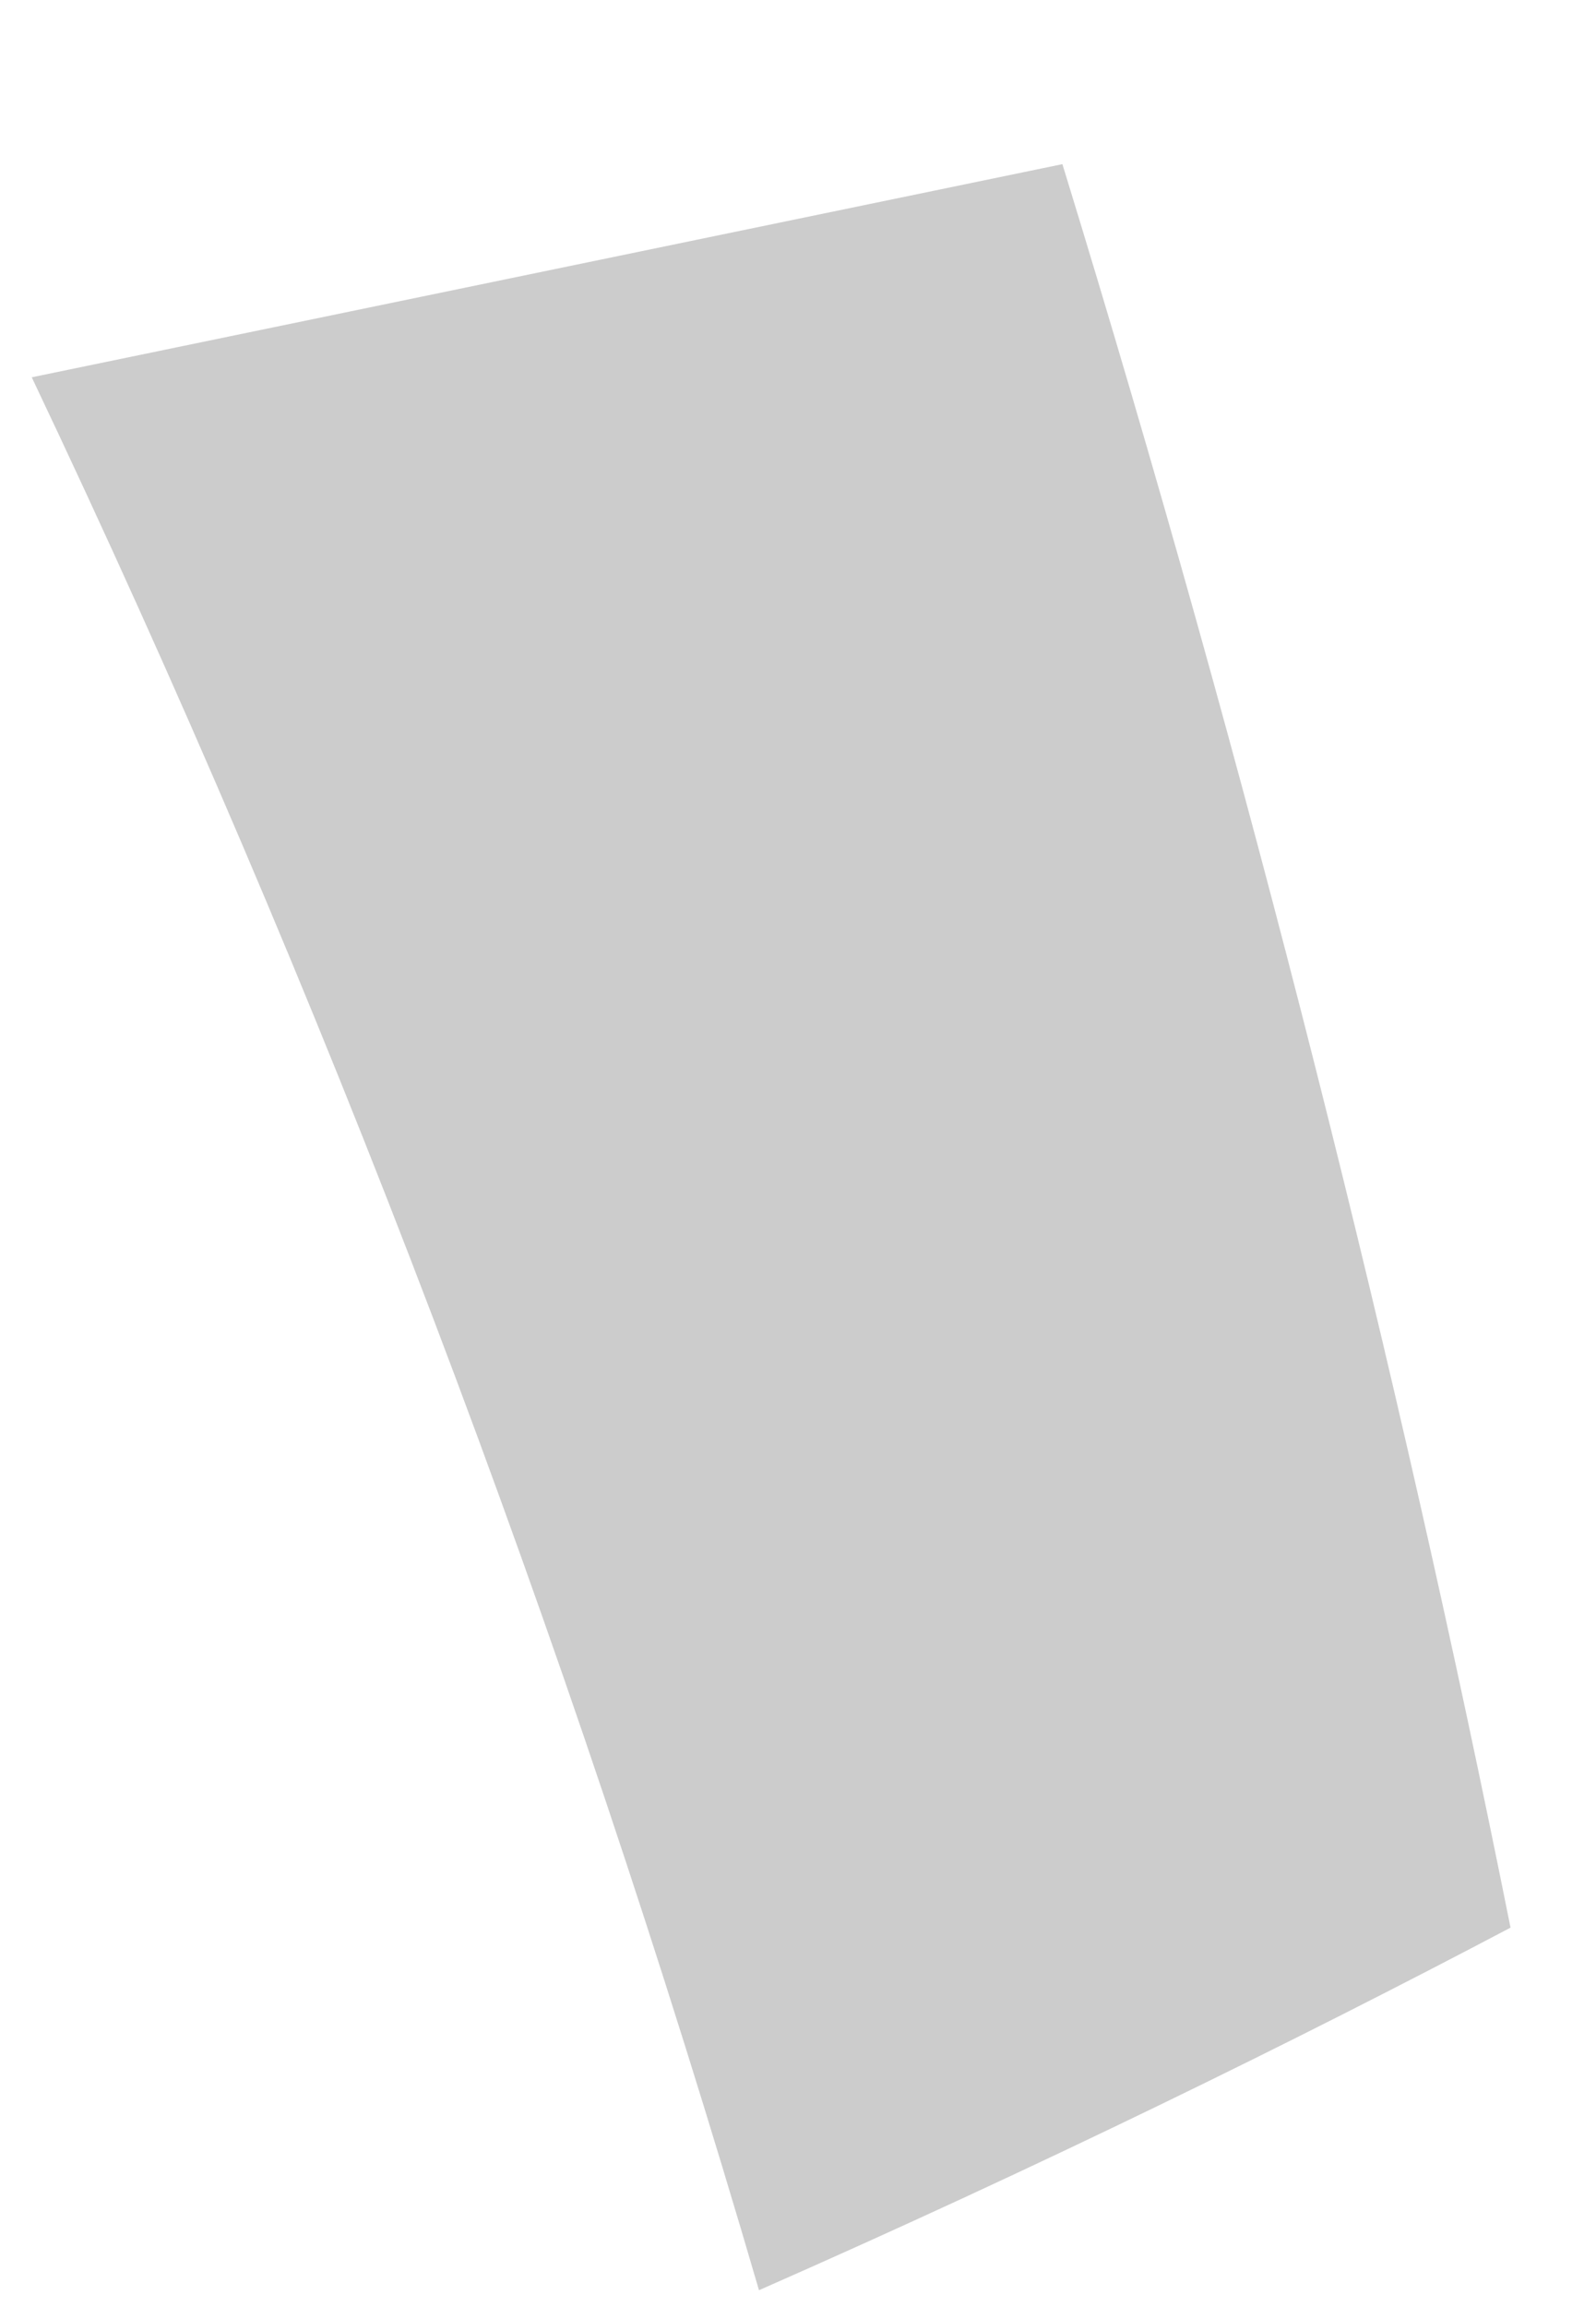 <?xml version="1.0" encoding="UTF-8" standalone="no"?><svg width='9' height='13' viewBox='0 0 9 13' fill='none' xmlns='http://www.w3.org/2000/svg'>
<path opacity='0.2' d='M5.991 0.925L0.179 2.126C1.825 5.588 3.196 9.194 4.28 12.905C5.876 12.203 7.305 11.501 8.518 10.862C7.89 7.726 7.053 4.38 5.991 0.925Z' fill='black'/>
</svg>

